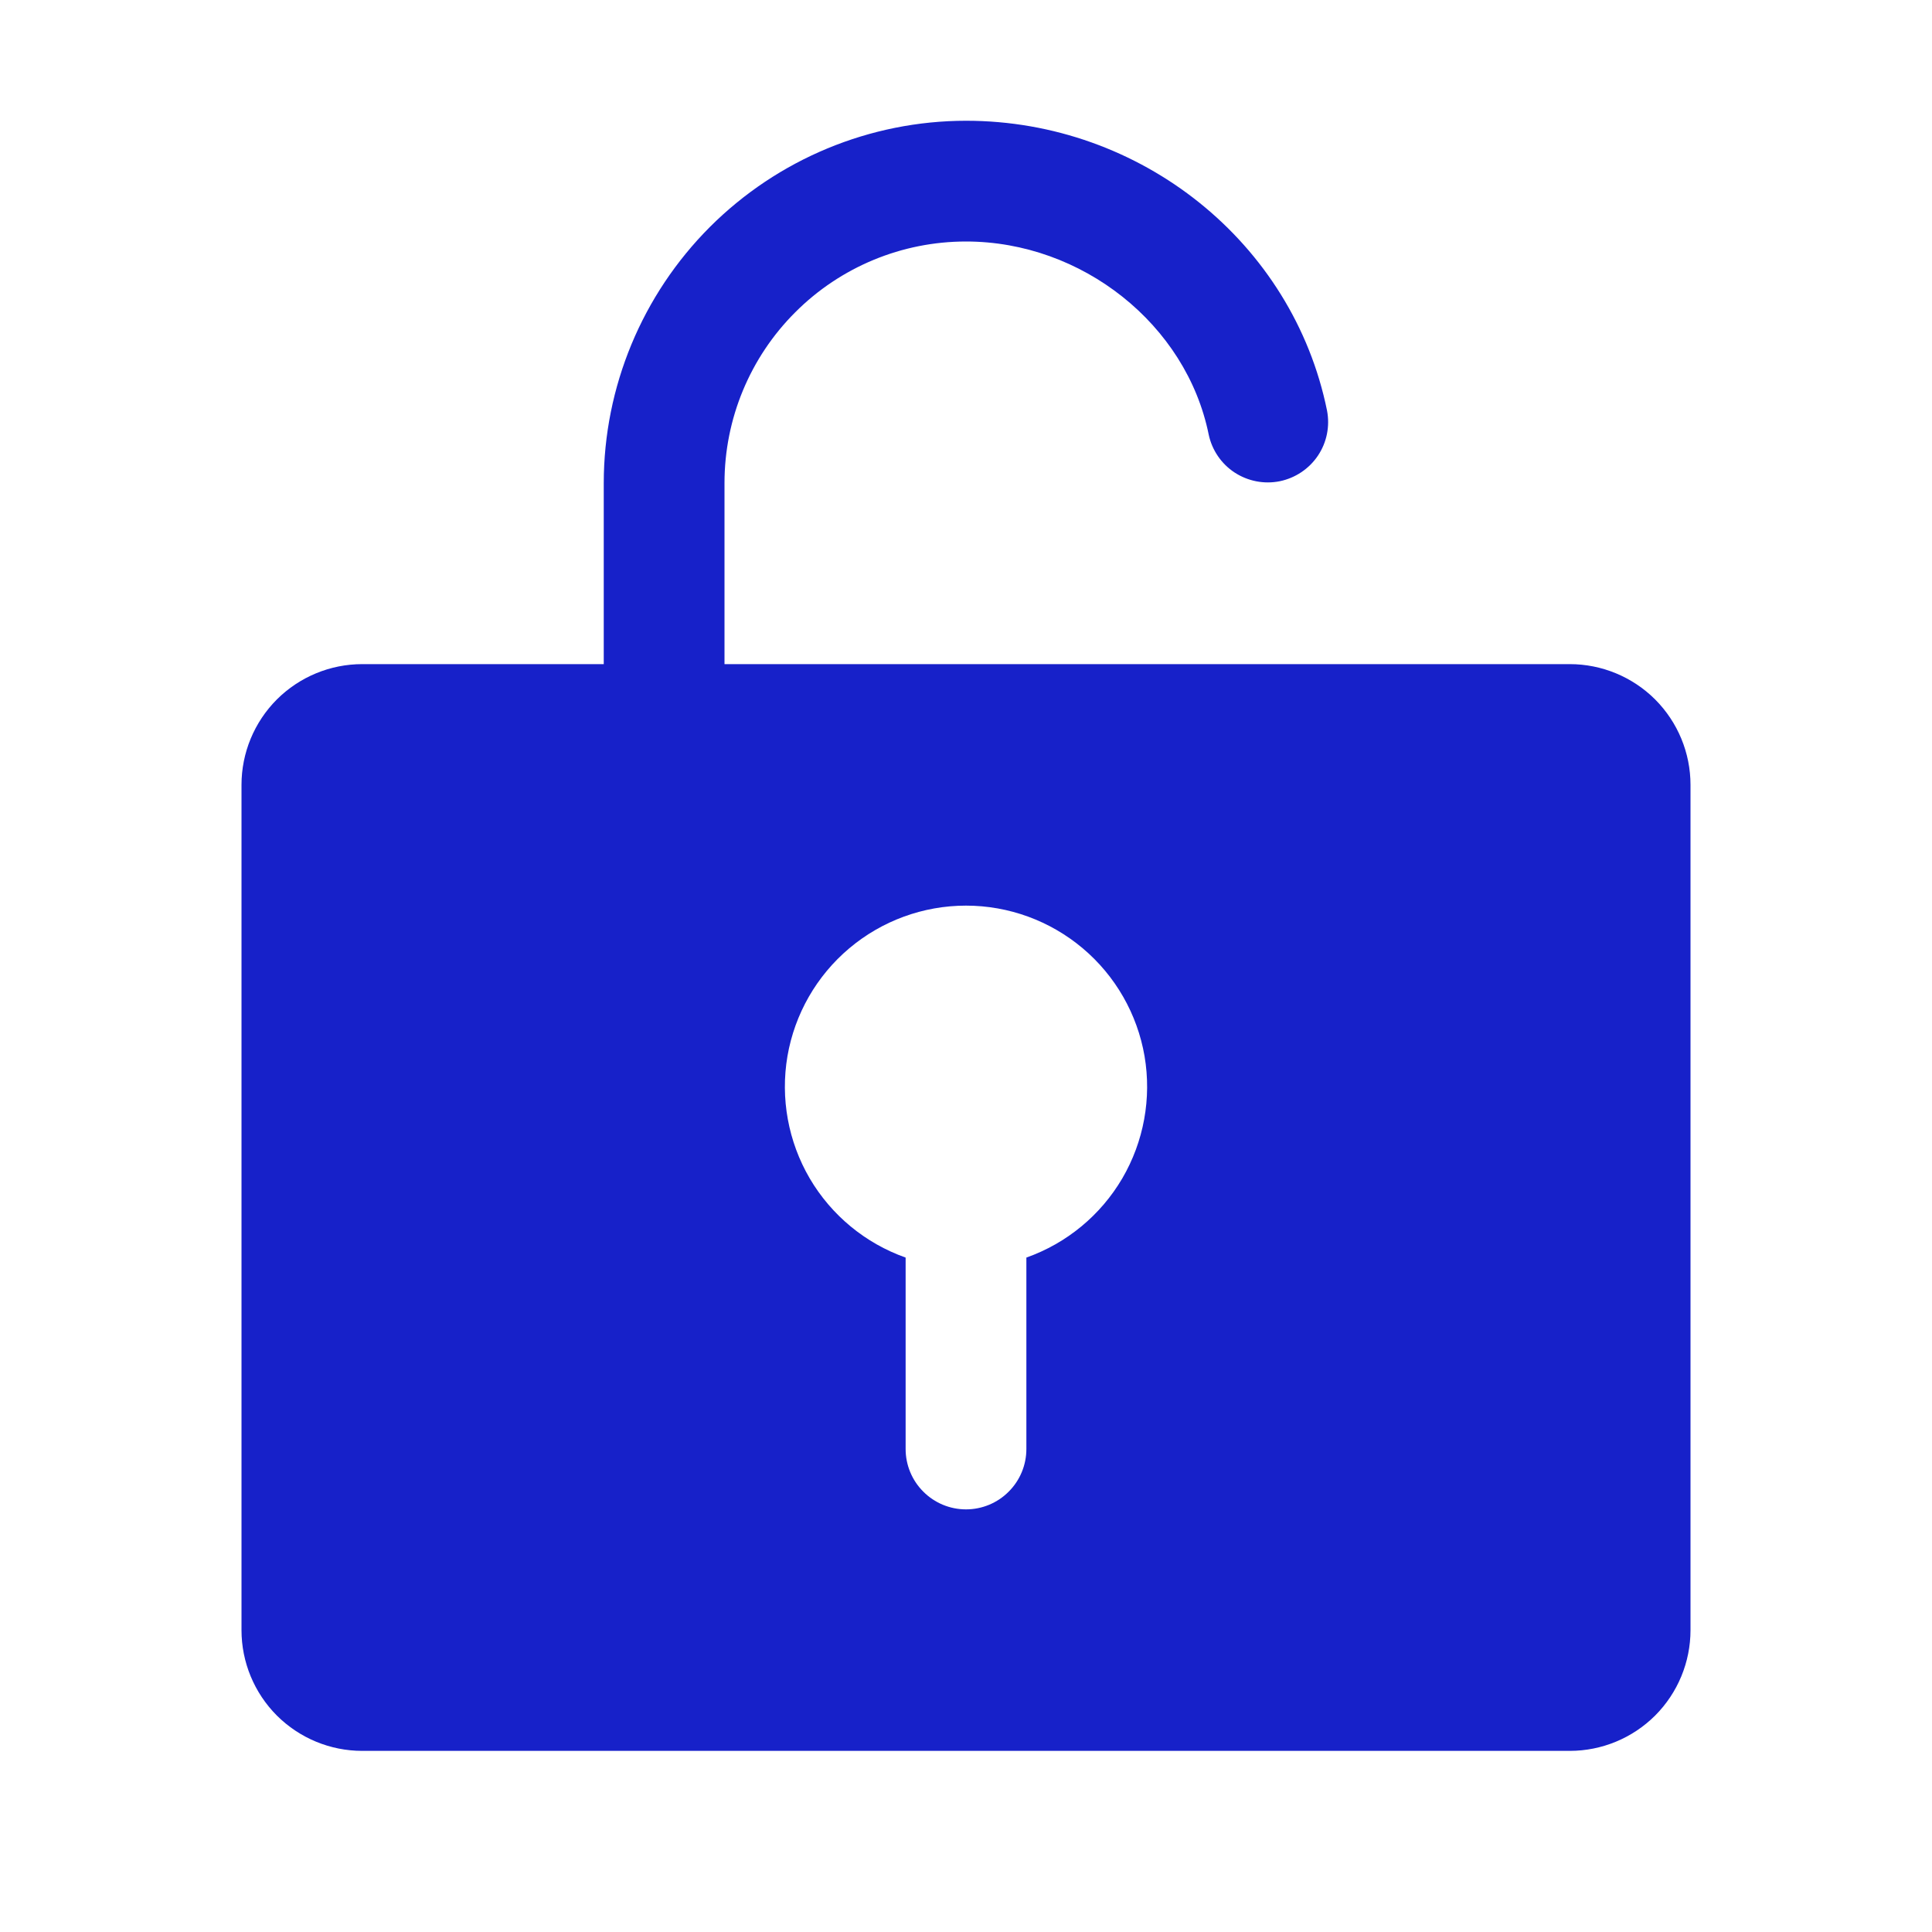 <svg width="24" height="24" viewBox="0 0 24 24" fill="none" xmlns="http://www.w3.org/2000/svg">
<path d="M19.5 8.25H9V6C9 5.204 9.316 4.441 9.879 3.879C10.441 3.316 11.204 3 12 3C13.441 3 14.738 4.031 15.015 5.399C15.056 5.592 15.172 5.762 15.337 5.87C15.503 5.978 15.704 6.017 15.898 5.978C16.091 5.938 16.262 5.824 16.372 5.66C16.482 5.496 16.522 5.295 16.485 5.101C16.061 3.014 14.175 1.5 12 1.5C10.807 1.501 9.663 1.976 8.819 2.819C7.976 3.663 7.501 4.807 7.5 6V8.25H4.5C4.102 8.25 3.721 8.408 3.439 8.689C3.158 8.971 3 9.352 3 9.75V20.25C3 20.648 3.158 21.029 3.439 21.311C3.721 21.592 4.102 21.75 4.5 21.75H19.5C19.898 21.75 20.279 21.592 20.561 21.311C20.842 21.029 21 20.648 21 20.25V9.75C21 9.352 20.842 8.971 20.561 8.689C20.279 8.408 19.898 8.25 19.5 8.25ZM12.75 15.622V18C12.75 18.199 12.671 18.39 12.53 18.53C12.39 18.671 12.199 18.75 12 18.75C11.801 18.75 11.61 18.671 11.47 18.53C11.329 18.39 11.25 18.199 11.25 18V15.622C10.75 15.445 10.328 15.097 10.059 14.639C9.791 14.181 9.693 13.643 9.782 13.12C9.872 12.597 10.144 12.122 10.55 11.78C10.956 11.438 11.469 11.25 12 11.25C12.531 11.25 13.044 11.438 13.45 11.78C13.856 12.122 14.128 12.597 14.218 13.12C14.307 13.643 14.209 14.181 13.941 14.639C13.672 15.097 13.25 15.445 12.75 15.622Z" fill="#1721C9"/>
</svg>
